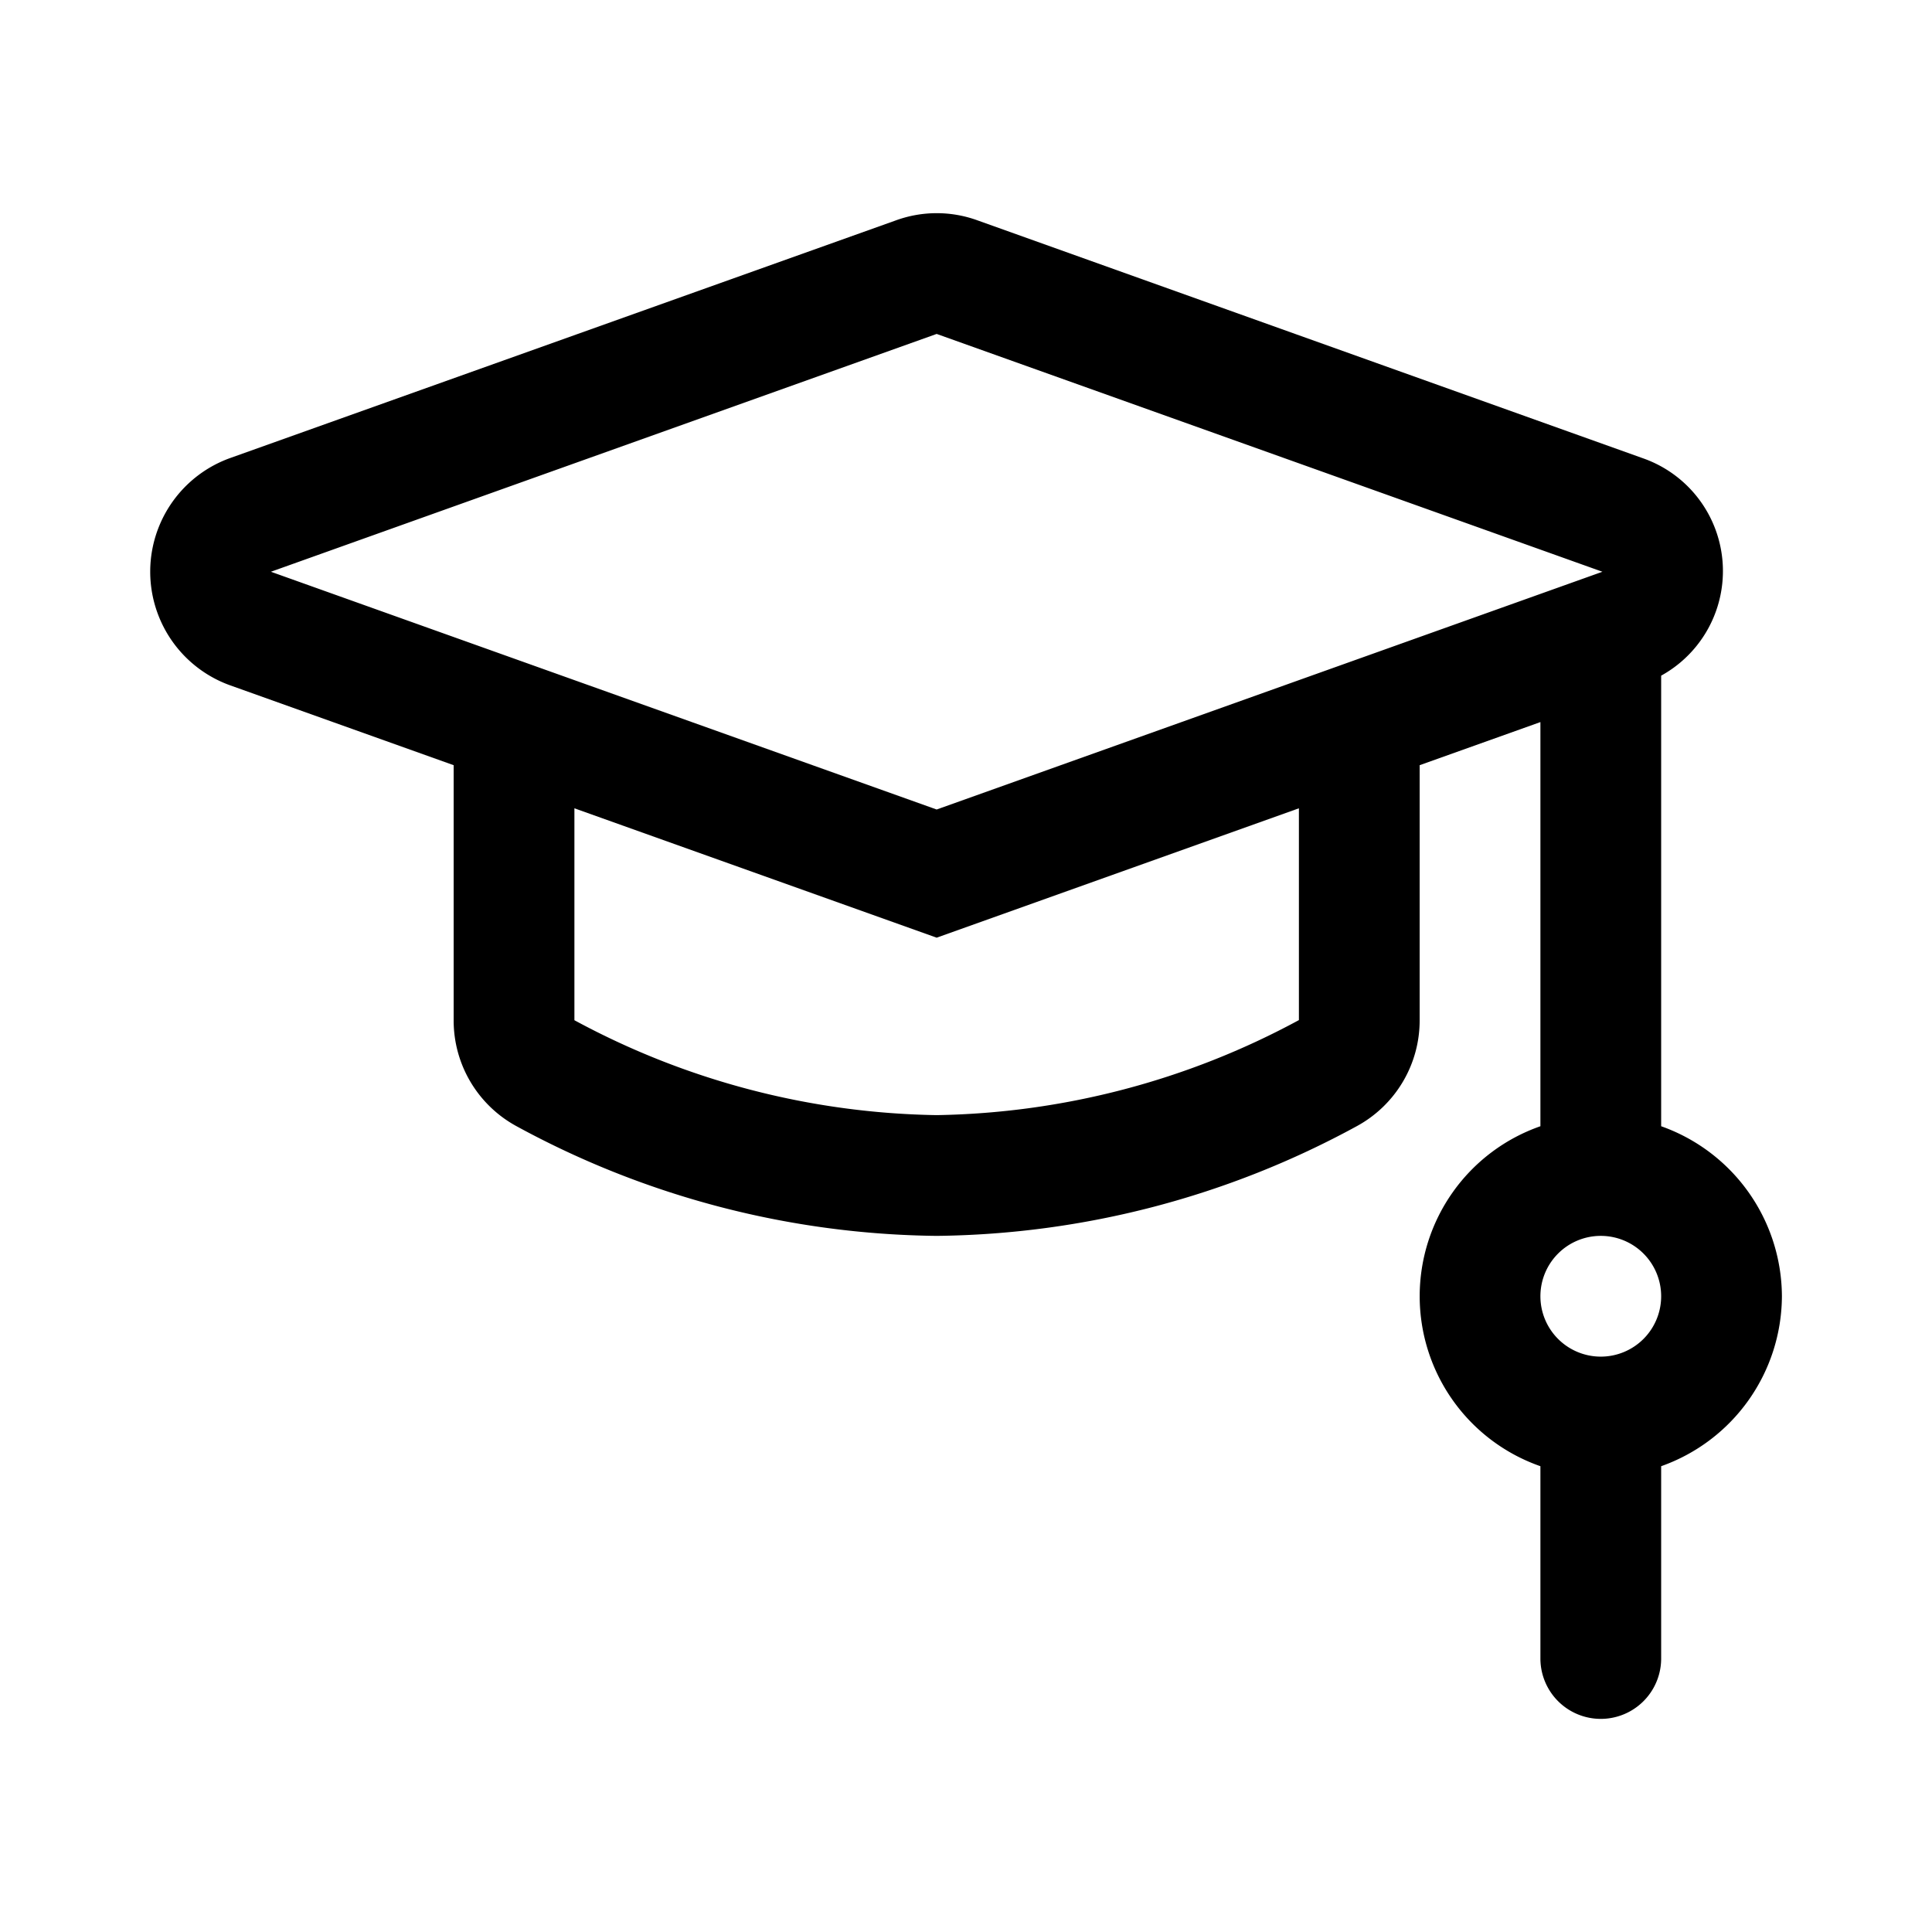 <?xml version="1.0" encoding="UTF-8"?>
<svg xmlns="http://www.w3.org/2000/svg" viewBox="0 0 32 32"><path d="M29.514 21.47a3 3 0 0 0-2-2.816v-7.463a1.979 1.979 0 0 0-.3-3.6L16.188 3.649a1.976 1.976 0 0 0-1.346 0L3.814 7.586a2 2 0 0 0 0 3.766l3.7 1.322V16.9a1.992 1.992 0 0 0 1.035 1.75 14.849 14.849 0 0 0 6.965 1.82 14.844 14.844 0 0 0 6.964-1.82 1.993 1.993 0 0 0 1.036-1.75v-4.226l2-.714v6.694a2.982 2.982 0 0 0 0 5.631v3.185a1 1 0 0 0 2 0v-3.185a3 3 0 0 0 2-2.815zm-14-15.939L26.541 9.47l-11.027 3.938L4.487 9.47zm6 11.365a13.033 13.033 0 0 1-6 1.574 13.019 13.019 0 0 1-6-1.572v-3.51l6 2.143 6-2.143zm5 5.574a1 1 0 1 1 1-1 1 1 0 0 1-1 1z"/></svg>